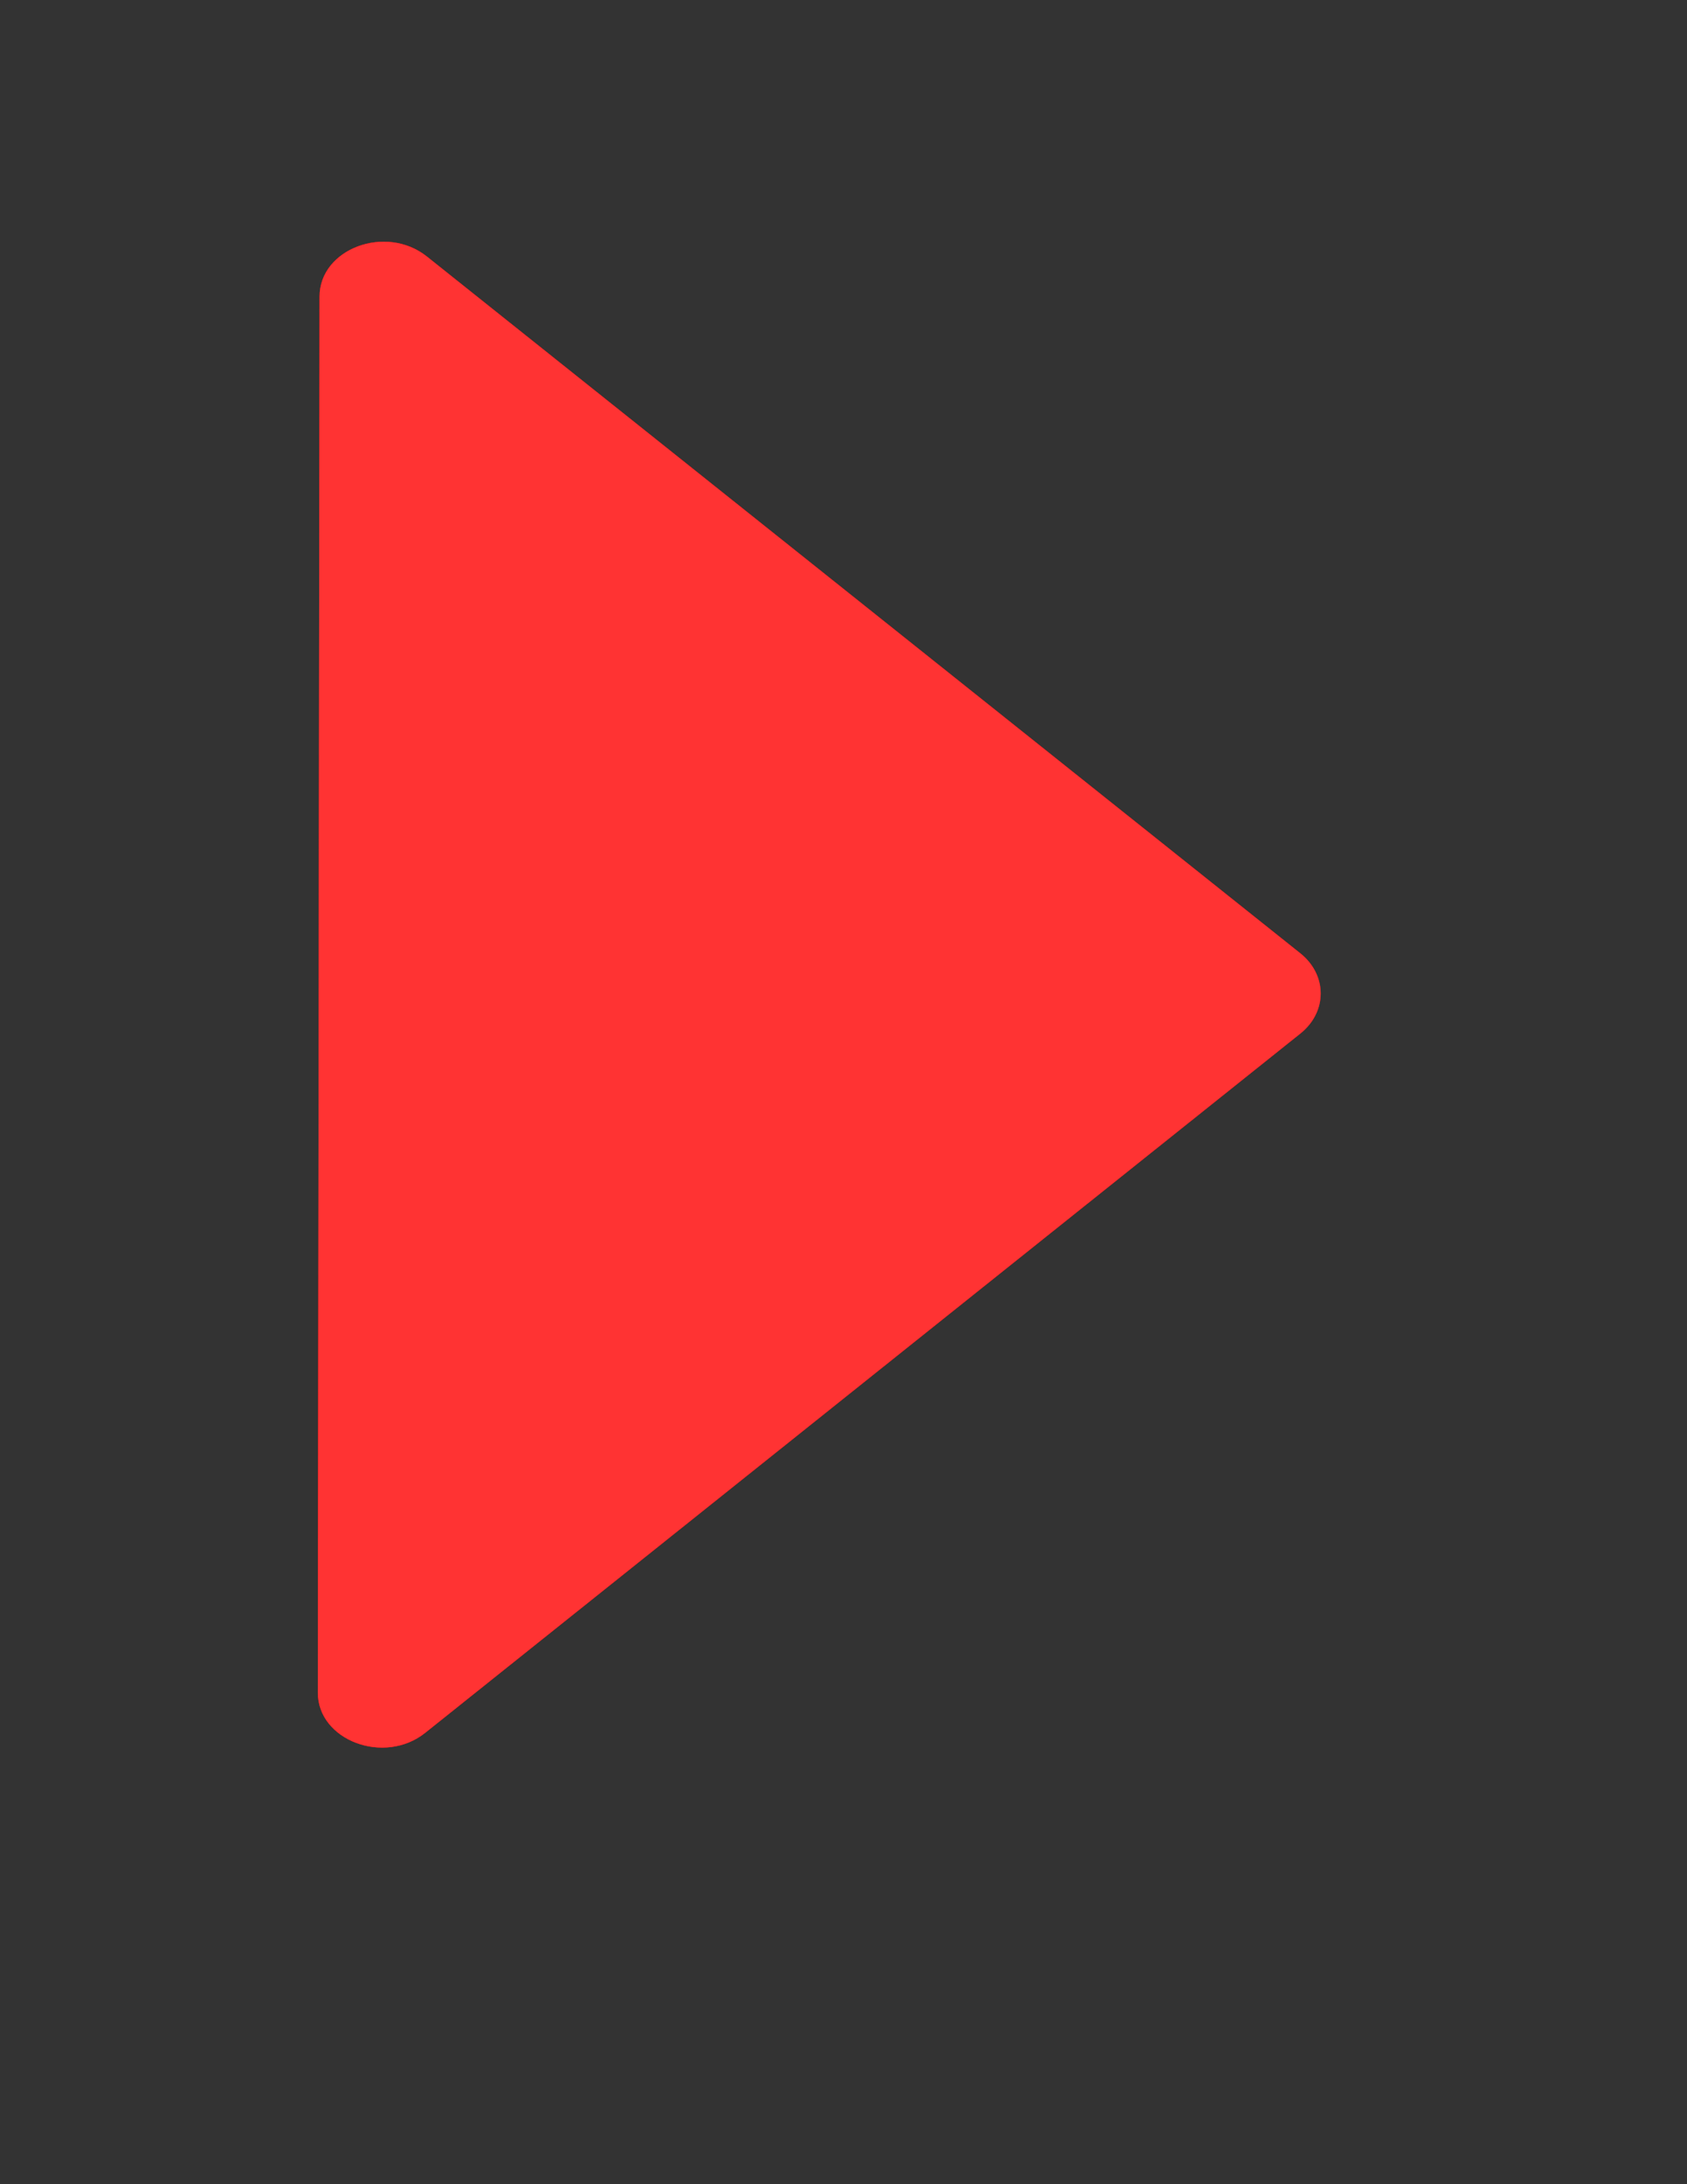 <?xml version="1.0" encoding="utf-8"?>
<!-- Generator: Adobe Illustrator 15.0.0, SVG Export Plug-In . SVG Version: 6.00 Build 0)  -->
<!DOCTYPE svg PUBLIC "-//W3C//DTD SVG 1.1//EN" "http://www.w3.org/Graphics/SVG/1.1/DTD/svg11.dtd">
<svg version="1.1" id="Layer_1" xmlns="http://www.w3.org/2000/svg" xmlns:xlink="http://www.w3.org/1999/xlink" x="0px" y="0px"
	 width="612px" height="792px" viewBox="0 0 612 792" enable-background="new 0 0 612 792" xml:space="preserve">
<rect x="0" y="0" width="612" height="792" fill="#333333" stroke="none"/>
<g id="normal">
	<g id="Layer_1_1_">
		<g id="normal_1_">
			<path fill="#FF0000" d="M115.296,613.72l0.633-506.2c0.02-17.351,24.107-26.332,38.928-14.515l316.837,252.639
				c9.874,7.869,9.89,21.272,0.036,29.131L154.255,628.337C139.43,640.174,115.271,631.111,115.296,613.72z"/>
		</g>
	</g>
</g>
<g id="active">
	<g id="Layer_1_copy">
		<g id="normal_2_">
			<path fill="#FF0000" d="M115.296,613.72l0.633-506.2c0.02-17.351,24.107-26.332,38.928-14.515l316.837,252.639
				c9.874,7.869,9.89,21.272,0.036,29.131L154.255,628.337C139.43,640.174,115.271,631.111,115.296,613.72z"/>
		</g>
	</g>
</g>
<g id="disabled" opacity="0.2">
	<g id="Layer_1_copy_2">
		<g id="normal_3_">
			<path fill="#FFFFFF" d="M115.296,613.72l0.633-506.2c0.02-17.351,24.107-26.332,38.928-14.515l316.837,252.639
				c9.874,7.869,9.89,21.272,0.036,29.131L154.255,628.337C139.43,640.174,115.271,631.111,115.296,613.72z"/>
		</g>
	</g>
</g>
</svg>
